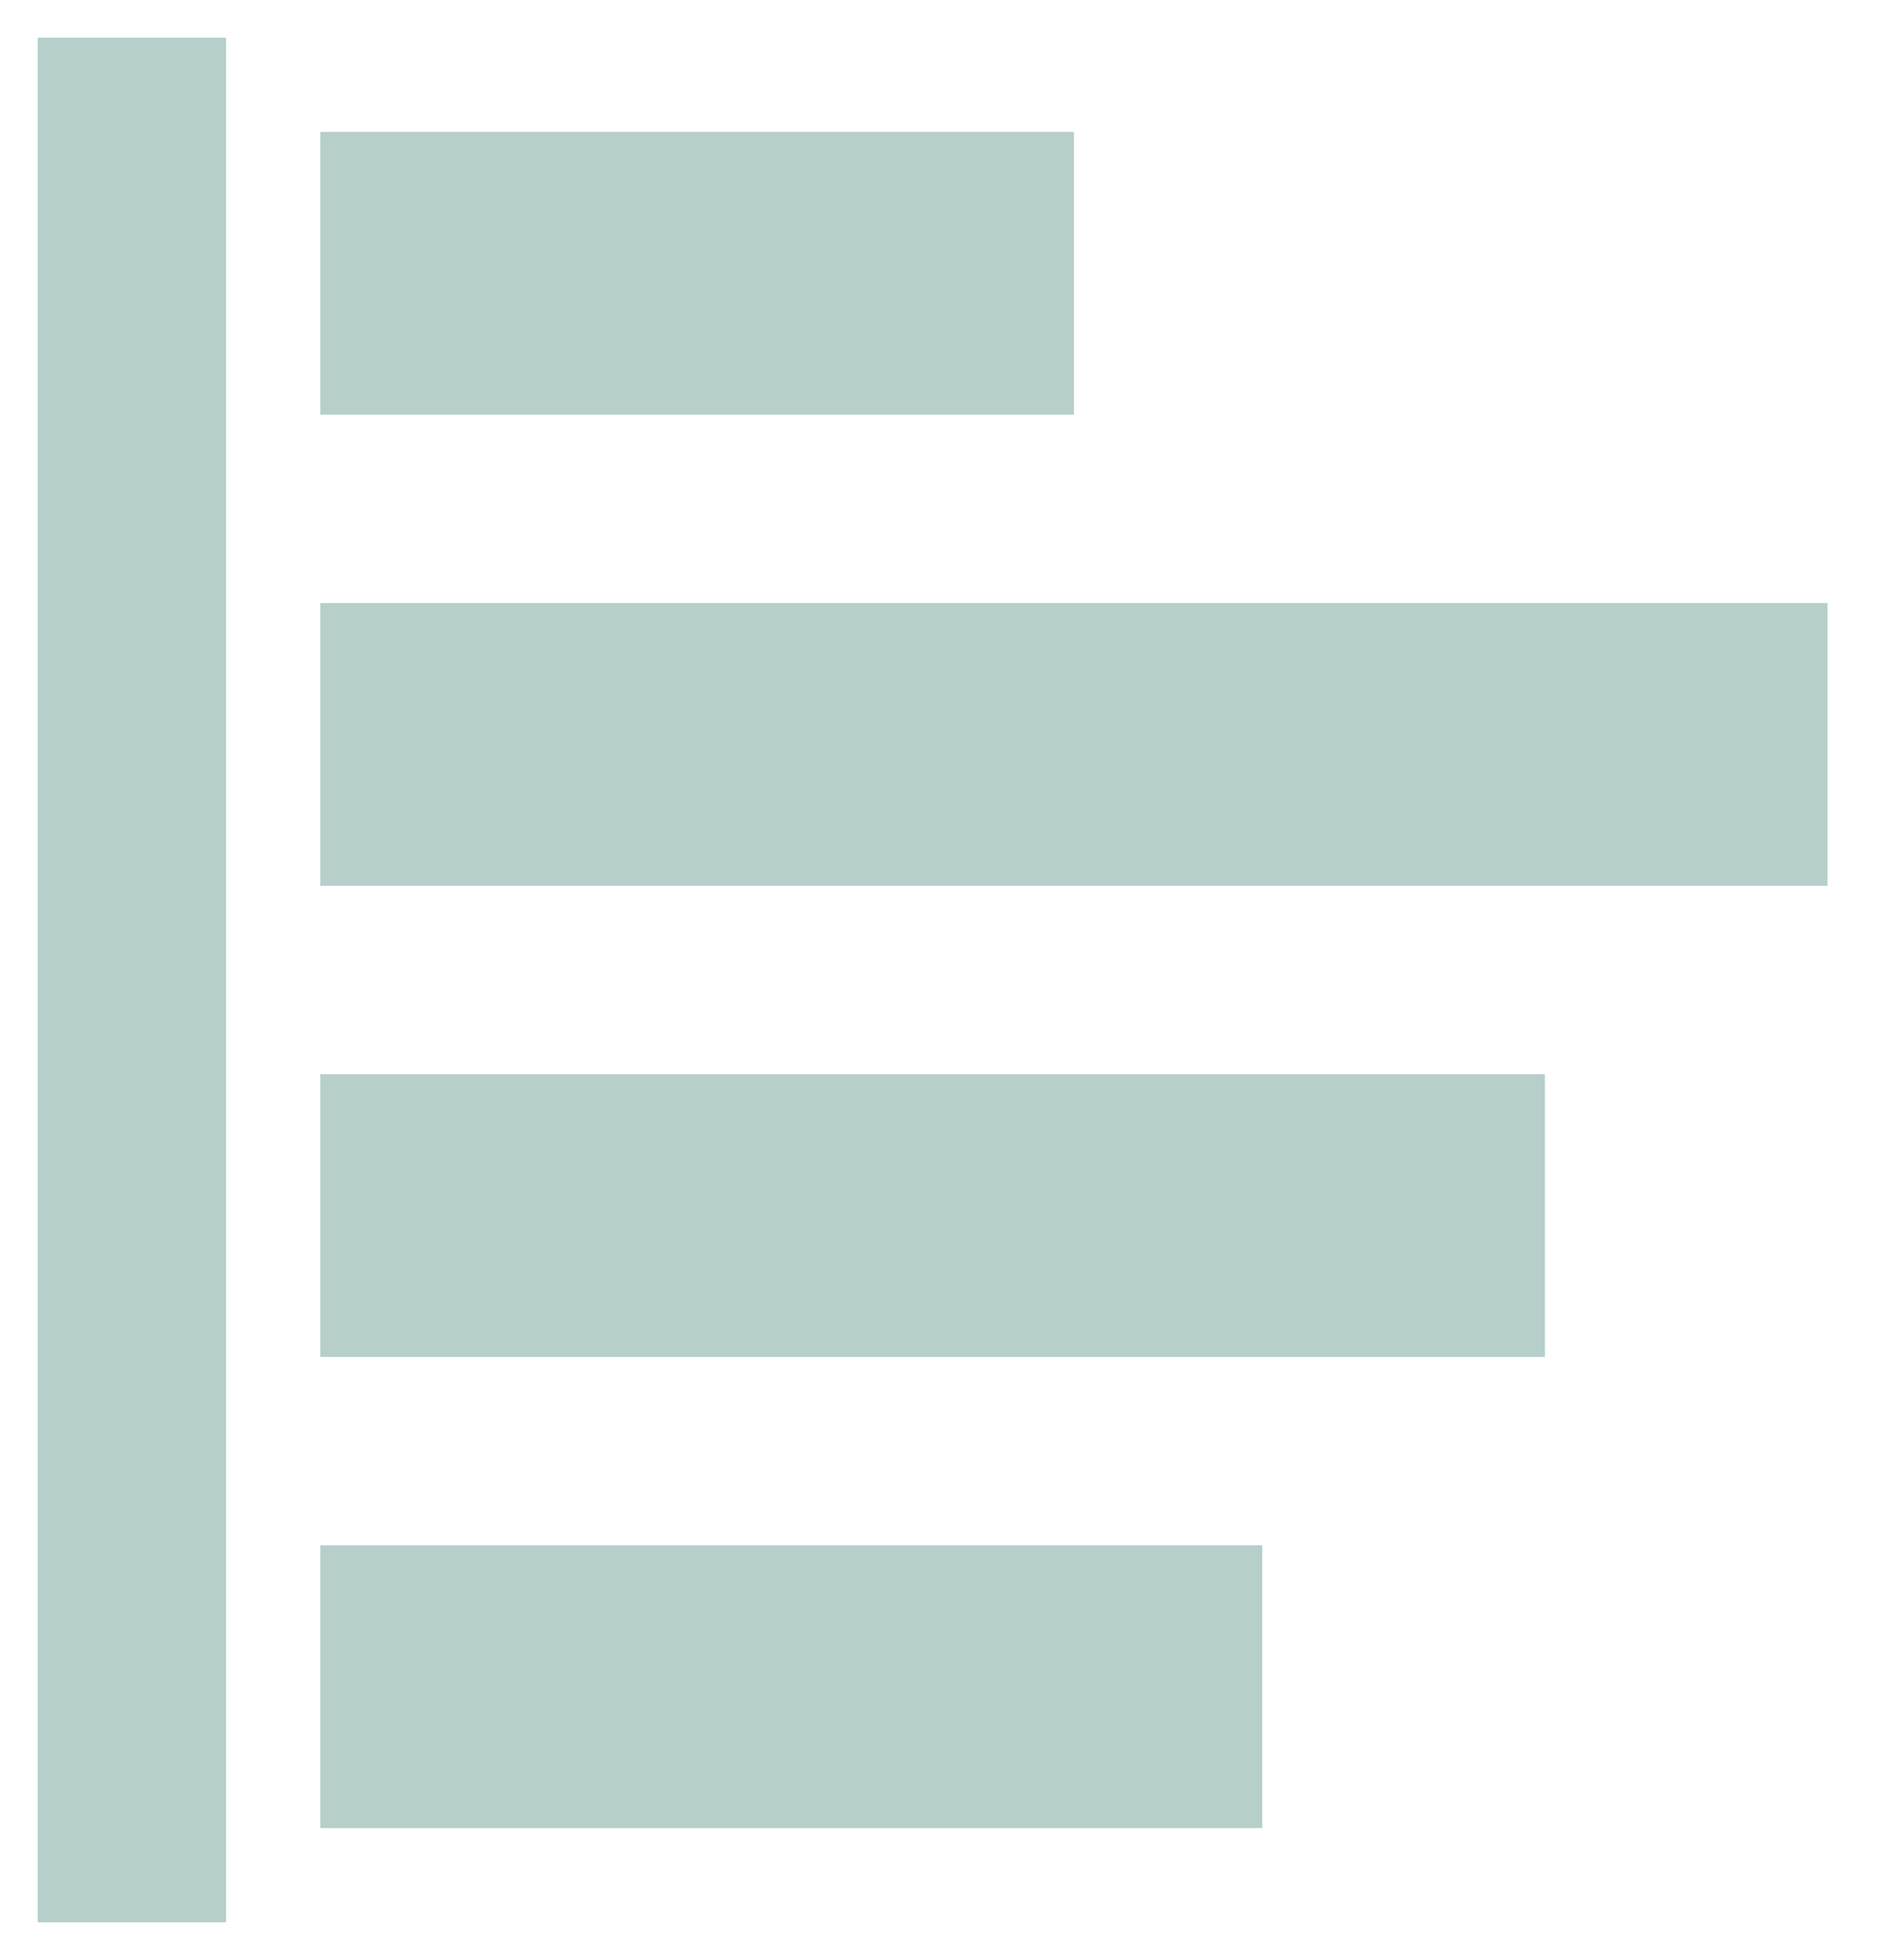 <svg viewBox="0 0 25 26" fill="none" xmlns="http://www.w3.org/2000/svg">
<path d="M3 25.5H0.5V0.5H3V25.5ZM16.75 24.25H4.25V20.5H16.75V24.25ZM20.5 18H4.25V14.25H20.5V18ZM24.25 11.75H4.25V8H24.25V11.75ZM14.25 5.5H4.25V1.75H14.25V5.5Z" fill="#B6CFCA"/>
</svg>
